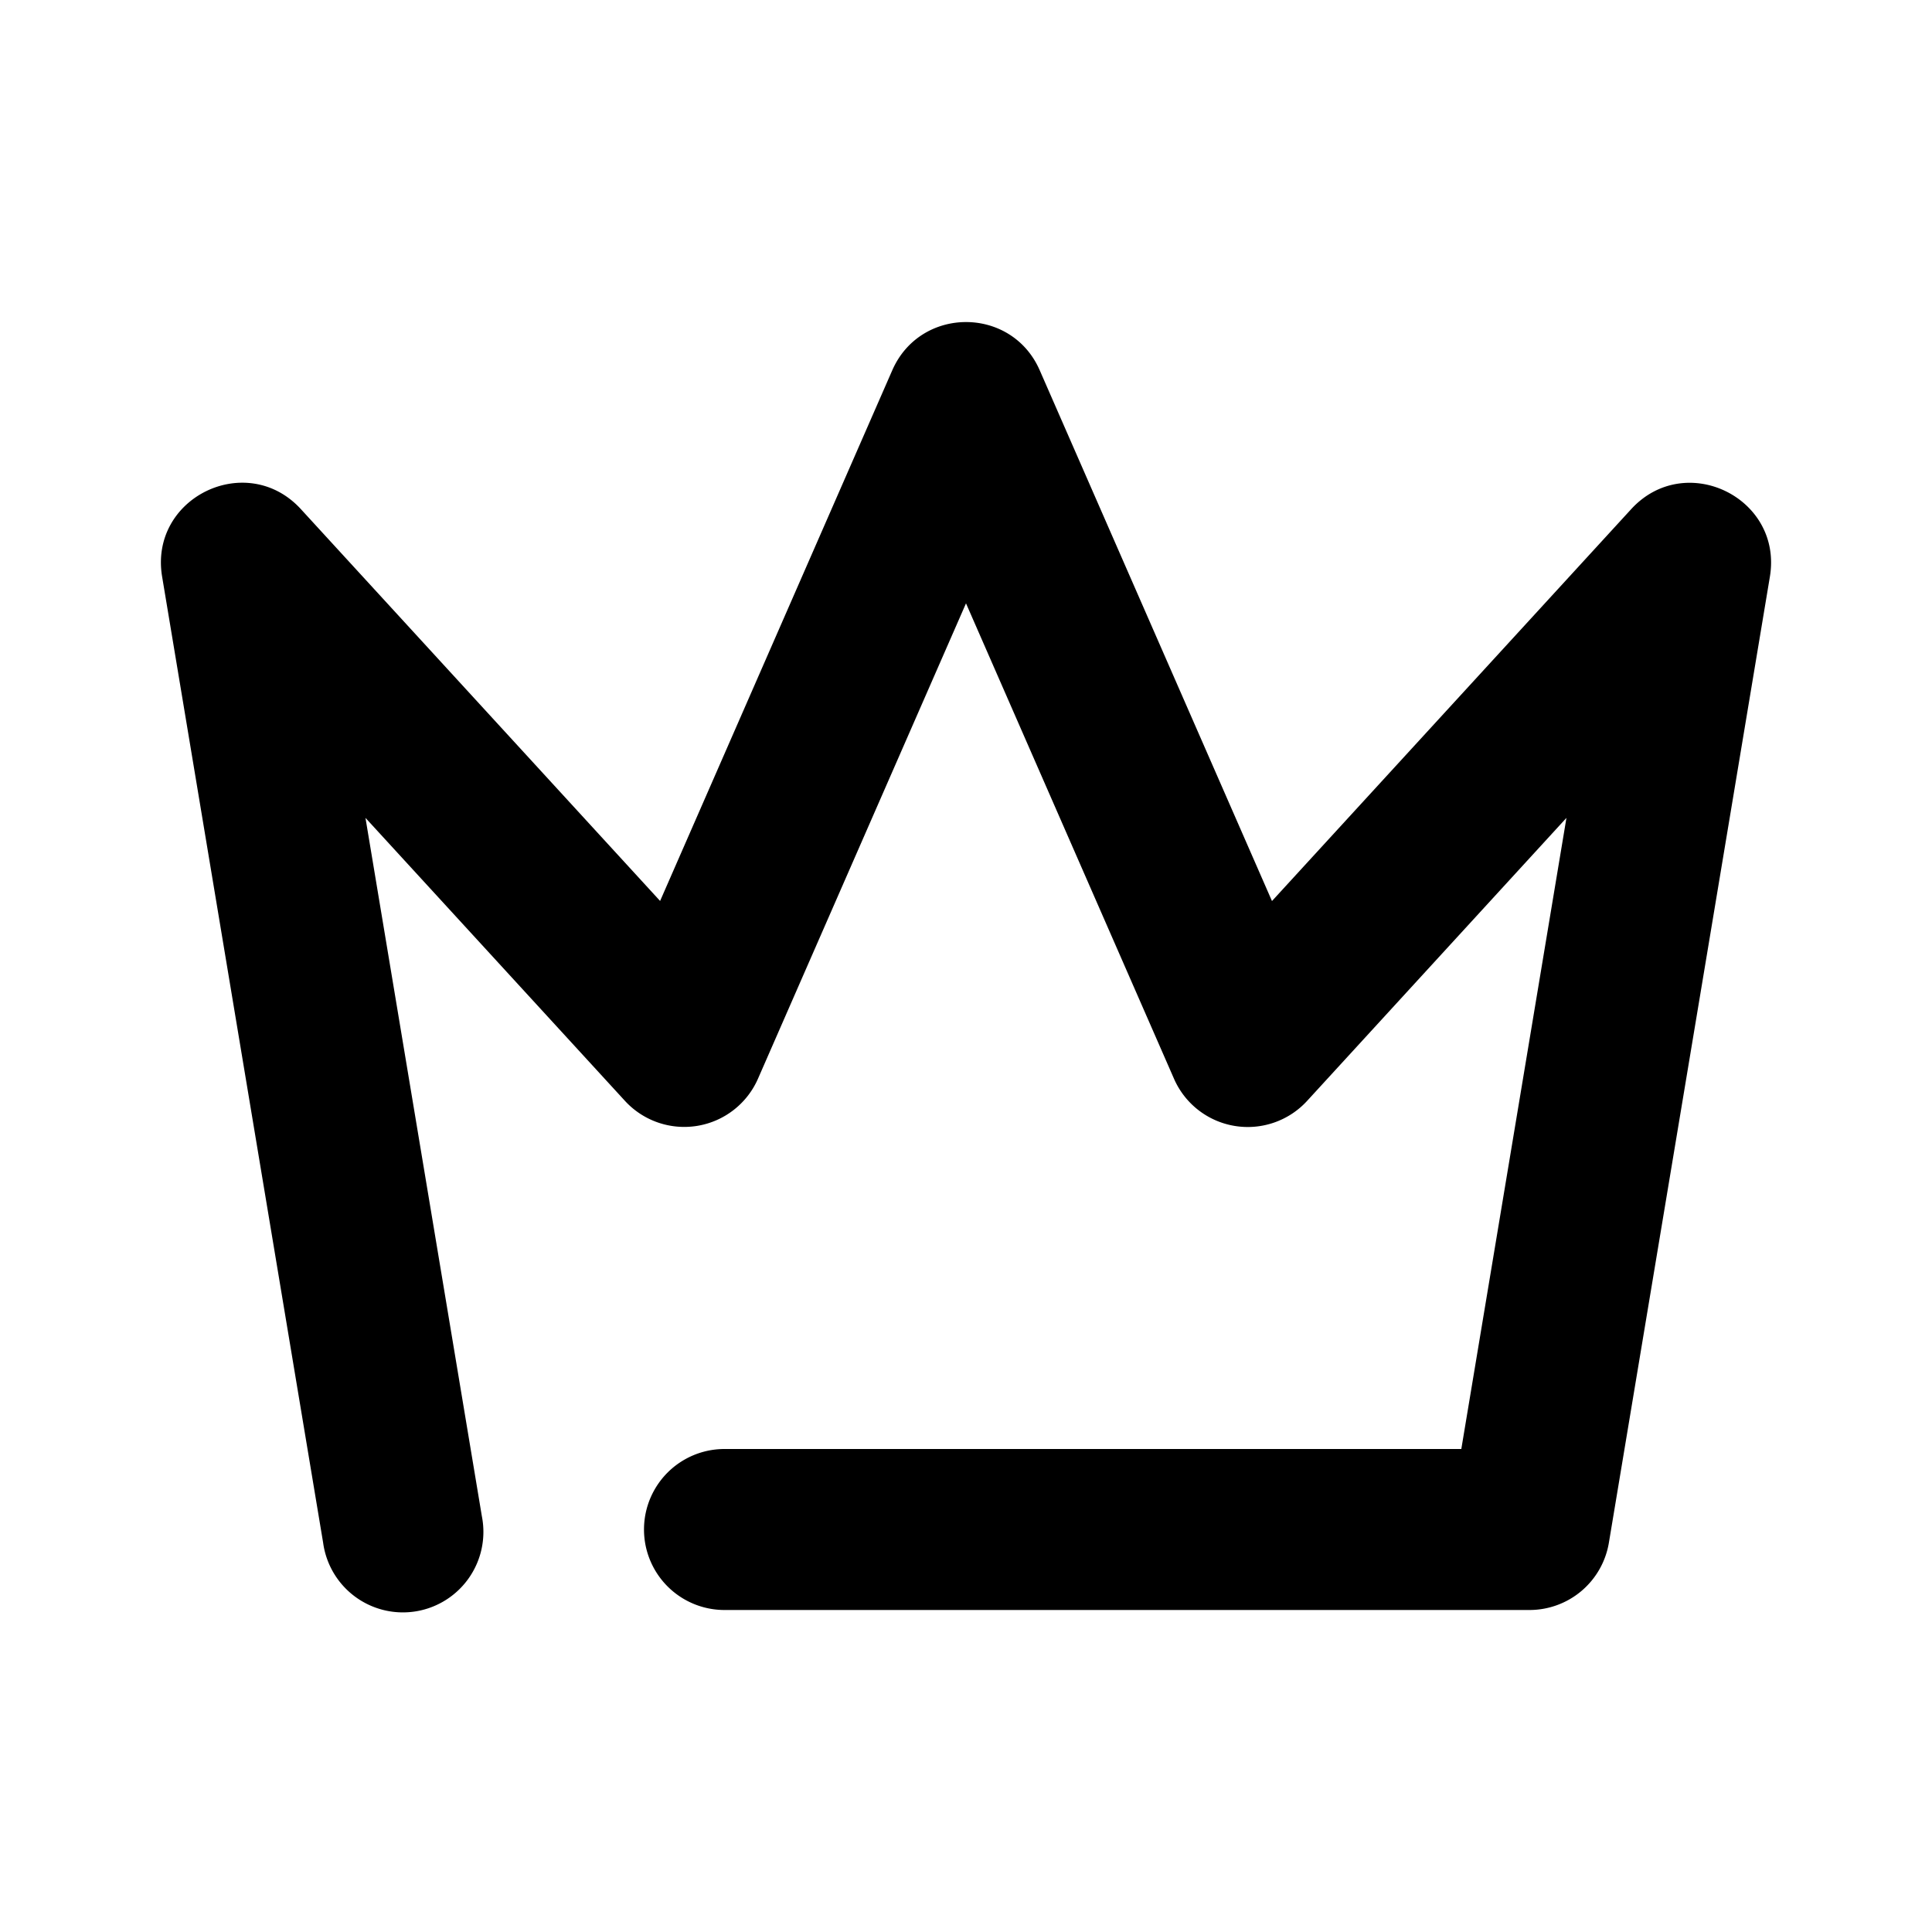 <svg width="24" height="24" viewBox="0 0 24 24" xmlns="http://www.w3.org/2000/svg"><title>crown</title><path d="M4.54 10.16l1.446 8.676a1 1 0 1 1-1.972.328l-2-12c-.164-.981 1.05-1.573 1.723-.84L8.2 11.192 11.084 4.6c.35-.799 1.483-.799 1.832 0l2.885 6.593 4.462-4.868c.672-.733 1.887-.141 1.723.84l-2 12A1 1 0 0 1 19 20H9a1 1 0 0 1 0-2h9.153l1.306-7.84-3.222 3.516a1 1 0 0 1-1.653-.275L12 7.495 9.416 13.4a1 1 0 0 1-1.653.275L4.54 10.16z" fill="#000" fill-rule="nonzero"/></svg>